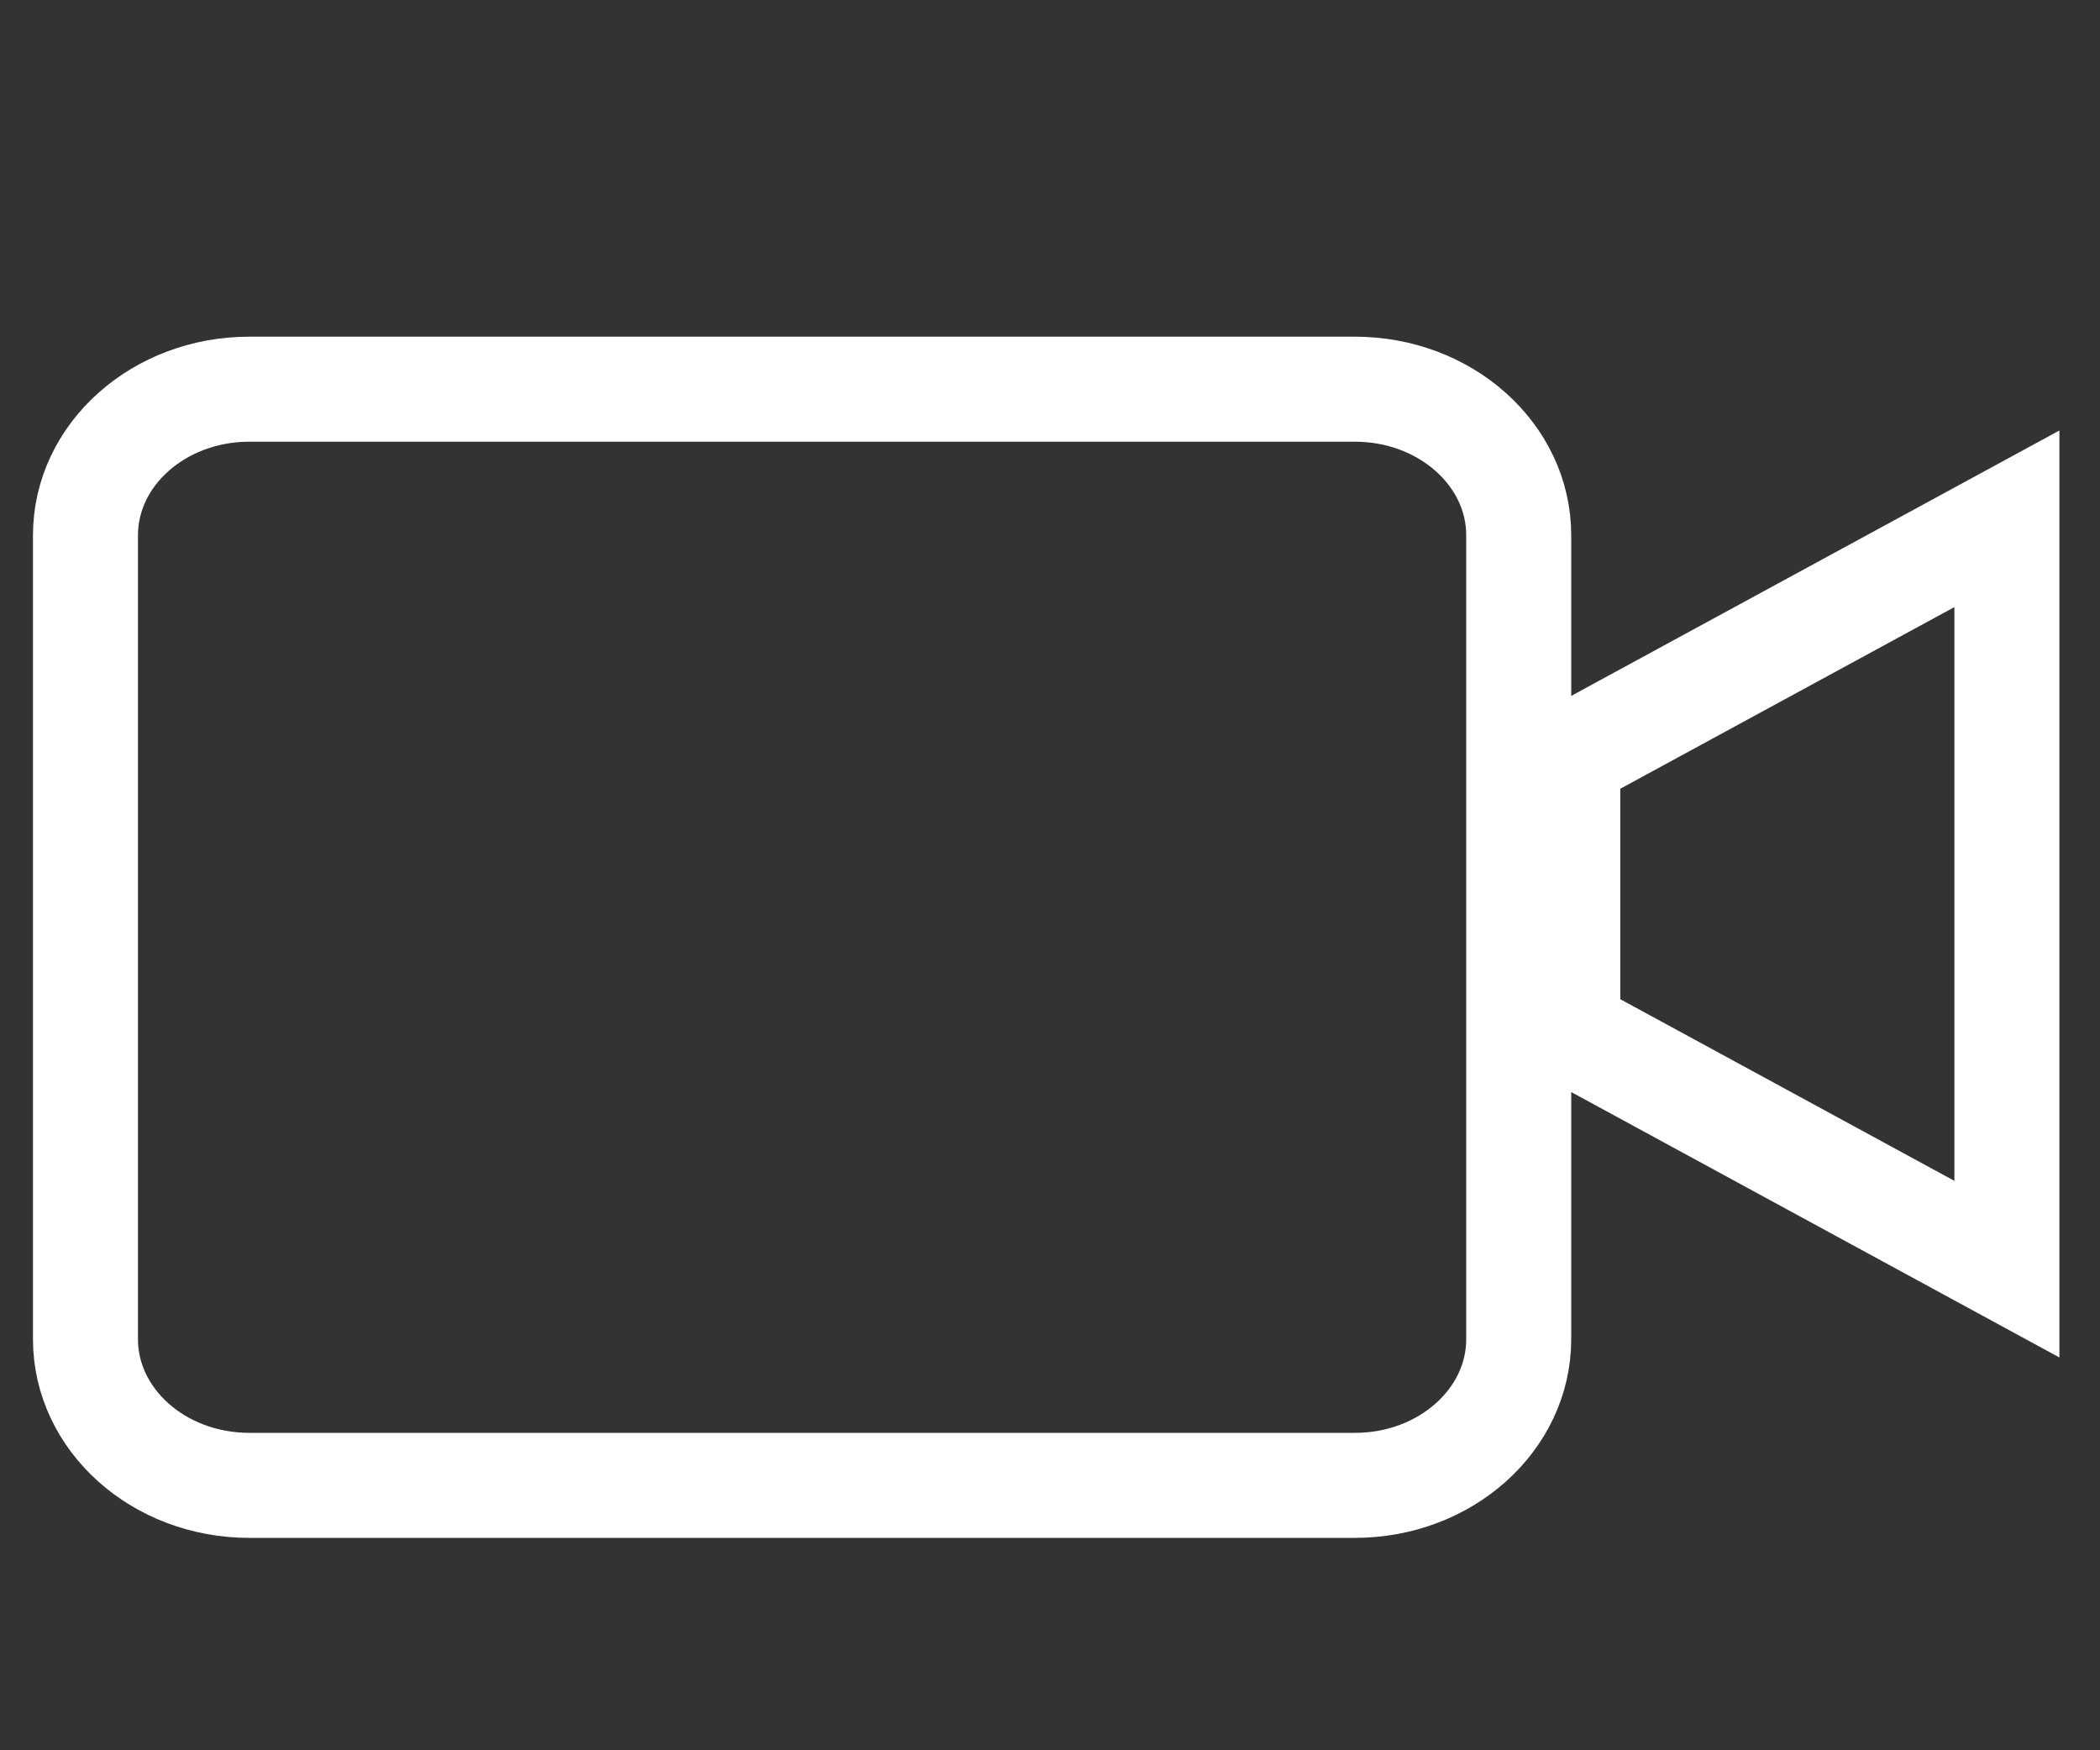 <svg width="30" height="25" viewBox="0 0 30 25" fill="none" xmlns="http://www.w3.org/2000/svg">
<rect x="0" y="0" width="30" height="25" fill="#333333" stroke="none"/>
<path d="M28.67 7.41L22.397 10.82V14.718L28.67 18.128V7.41Z" stroke="white" stroke-width="1.5" stroke-miterlimit="10" stroke-linecap="round"/>
<path d="M21.696 19.128C21.696 20.281 20.648 21.216 19.356 21.216H3.561C2.269 21.216 1.221 20.281 1.221 19.128V7.646C1.221 6.493 2.269 5.559 3.561 5.559H19.356C20.648 5.559 21.696 6.493 21.696 7.646V19.128Z" stroke="white" stroke-width="1.5" stroke-miterlimit="10" stroke-linecap="round"/>
</svg>
